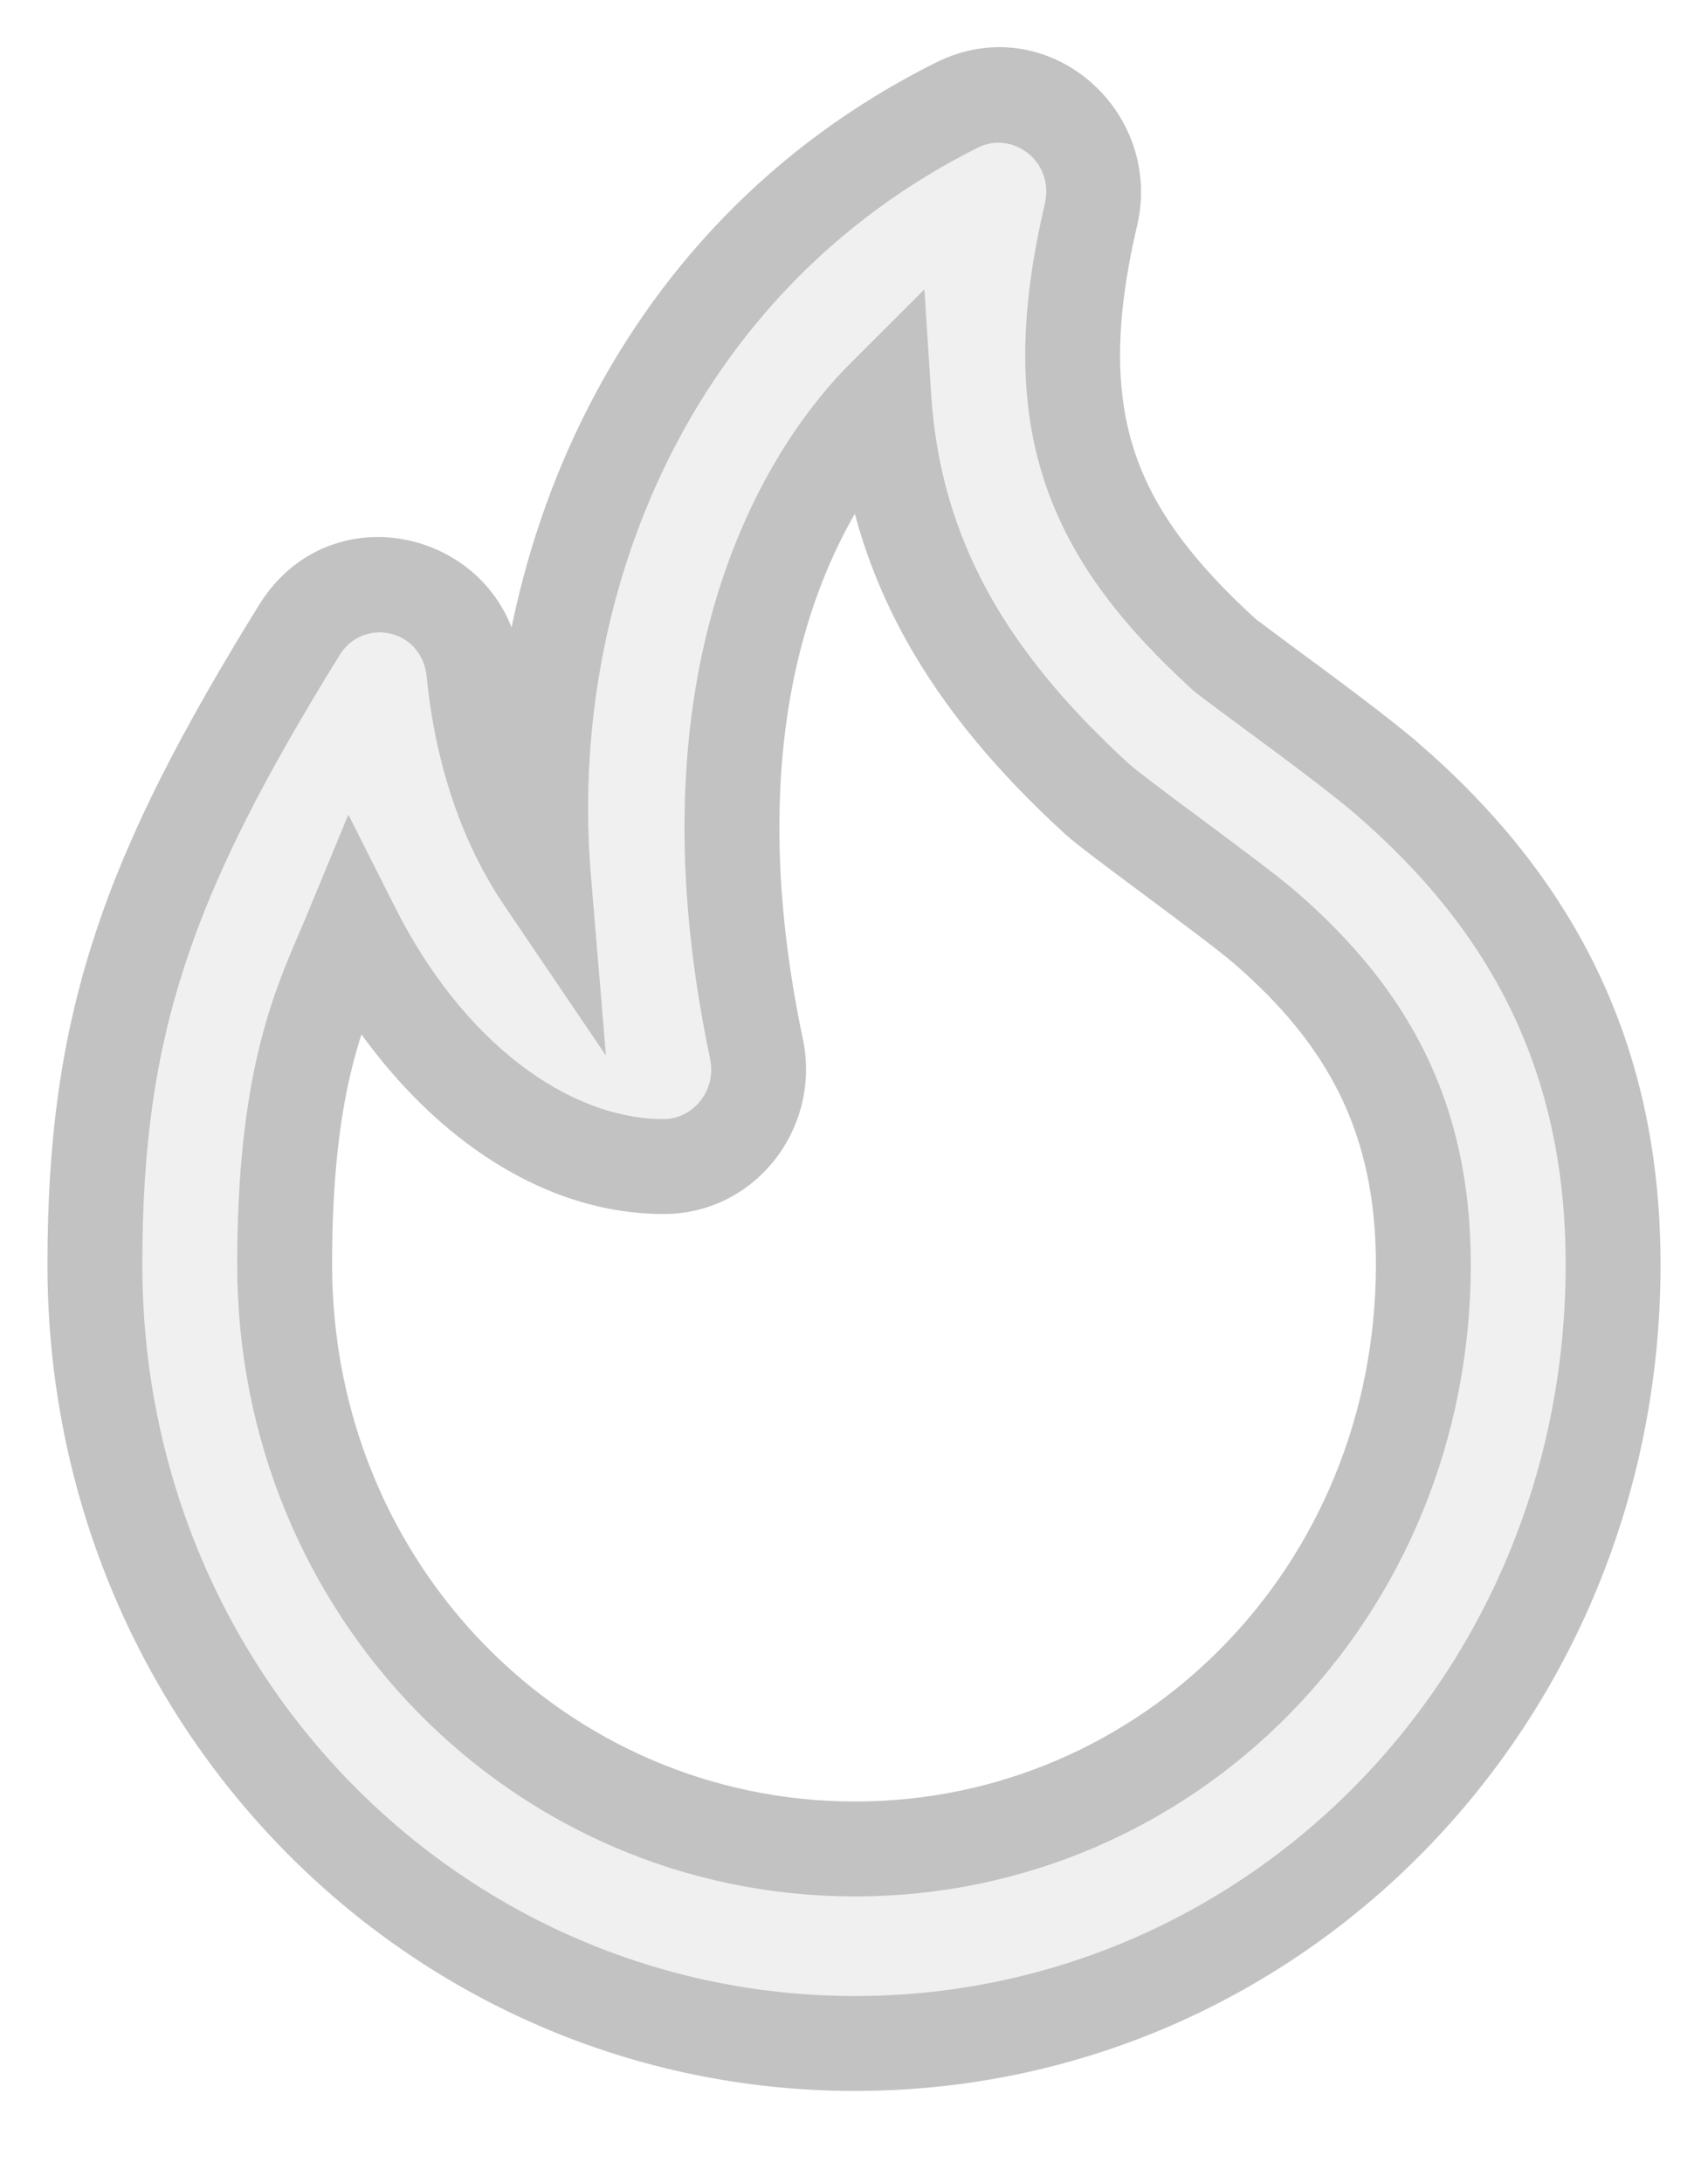 <svg width="18" height="23" viewBox="0 0 18 23" fill="none" xmlns="http://www.w3.org/2000/svg">
<g opacity="0.24">
<path fill-rule="evenodd" clip-rule="evenodd" d="M14.615 8.2C16.132 9.511 17 11.117 17 13.321C17 17.912 13.413 21.527 9.011 21.527C4.606 21.527 1 17.909 1 13.321C1 10.794 1.548 9.232 3.155 6.637C3.664 5.815 4.899 6.114 4.994 7.082C5.08 7.952 5.344 8.692 5.729 9.259C5.472 6.193 6.804 2.744 10.086 1.106C10.846 0.727 11.694 1.425 11.497 2.266C10.984 4.449 11.512 5.622 12.892 6.887C12.926 6.918 13.098 7.045 13.325 7.213C13.737 7.517 14.331 7.955 14.615 8.2ZM3.621 10.007C3.339 10.663 3 11.453 3 13.321C3 16.768 5.701 19.478 9.011 19.478C12.316 19.478 15 16.773 15 13.321C15 11.781 14.425 10.716 13.326 9.767C13.152 9.617 12.746 9.315 12.363 9.03C12.001 8.761 11.661 8.508 11.559 8.414C10.234 7.2 9.424 5.907 9.314 4.183C8.644 4.852 7.104 6.932 7.972 11.048C8.107 11.687 7.632 12.289 6.995 12.289C5.73 12.289 4.48 11.298 3.716 9.782C3.686 9.856 3.654 9.931 3.621 10.007Z" fill="black" fill-opacity="0.24"/>
<path d="M14.615 8.2L14.942 7.822L14.942 7.822L14.615 8.2ZM3.155 6.637L3.58 6.9L3.58 6.9L3.155 6.637ZM4.994 7.082L4.497 7.131L4.497 7.131L4.994 7.082ZM5.729 9.259L5.315 9.54L6.386 11.12L6.227 9.218L5.729 9.259ZM10.086 1.106L9.863 0.659L9.863 0.659L10.086 1.106ZM11.497 2.266L11.01 2.152L11.01 2.152L11.497 2.266ZM12.892 6.887L12.555 7.256L12.555 7.256L12.892 6.887ZM13.325 7.213L13.622 6.811L13.622 6.811L13.325 7.213ZM3.621 10.007L4.08 10.205L4.08 10.205L3.621 10.007ZM13.326 9.767L12.999 10.145L12.999 10.145L13.326 9.767ZM12.363 9.03L12.662 8.629L12.662 8.629L12.363 9.03ZM11.559 8.414L11.897 8.046L11.897 8.046L11.559 8.414ZM9.314 4.183L9.813 4.151L9.742 3.048L8.96 3.829L9.314 4.183ZM7.972 11.048L8.461 10.945L8.461 10.945L7.972 11.048ZM3.716 9.782L4.163 9.557L3.671 8.581L3.254 9.591L3.716 9.782ZM17.5 13.321C17.5 10.957 16.557 9.217 14.942 7.822L14.288 8.579C15.707 9.805 16.5 11.278 16.5 13.321H17.5ZM9.011 22.027C13.699 22.027 17.5 18.178 17.5 13.321H16.5C16.5 17.646 13.127 21.027 9.011 21.027V22.027ZM0.5 13.321C0.5 18.177 4.321 22.027 9.011 22.027V21.027C4.89 21.027 1.5 17.642 1.5 13.321H0.5ZM2.73 6.373C1.918 7.685 1.355 8.763 1 9.849C0.642 10.941 0.5 12.018 0.5 13.321H1.5C1.5 12.097 1.632 11.13 1.95 10.16C2.27 9.184 2.785 8.184 3.58 6.9L2.73 6.373ZM5.492 7.033C5.351 5.609 3.501 5.128 2.73 6.373L3.58 6.9C3.826 6.502 4.446 6.619 4.497 7.131L5.492 7.033ZM6.143 8.979C5.811 8.49 5.571 7.832 5.492 7.033L4.497 7.131C4.59 8.071 4.877 8.894 5.315 9.54L6.143 8.979ZM9.863 0.659C6.358 2.408 4.961 6.078 5.231 9.301L6.227 9.218C5.984 6.308 7.249 3.081 10.31 1.553L9.863 0.659ZM11.983 2.381C12.271 1.156 11.029 0.077 9.863 0.659L10.31 1.553C10.664 1.377 11.118 1.693 11.01 2.152L11.983 2.381ZM13.23 6.518C12.571 5.914 12.162 5.374 11.959 4.763C11.757 4.155 11.74 3.416 11.983 2.381L11.01 2.152C10.741 3.299 10.731 4.238 11.01 5.078C11.289 5.917 11.834 6.595 12.555 7.256L13.23 6.518ZM13.622 6.811C13.508 6.726 13.41 6.654 13.336 6.598C13.299 6.57 13.269 6.548 13.248 6.532C13.221 6.511 13.22 6.51 13.23 6.518L12.555 7.256C12.595 7.292 12.672 7.351 12.737 7.399C12.814 7.457 12.915 7.531 13.028 7.615L13.622 6.811ZM14.942 7.822C14.64 7.561 14.026 7.108 13.622 6.811L13.028 7.615C13.449 7.925 14.023 8.349 14.288 8.579L14.942 7.822ZM3.5 13.321C3.5 11.537 3.817 10.816 4.08 10.205L3.161 9.81C2.86 10.51 2.5 11.367 2.5 13.321H3.5ZM9.011 18.978C5.985 18.978 3.5 16.5 3.5 13.321H2.5C2.5 17.036 5.417 19.978 9.011 19.978V18.978ZM14.5 13.321C14.5 16.507 12.03 18.978 9.011 18.978V19.978C12.602 19.978 15.5 17.039 15.5 13.321H14.5ZM12.999 10.145C14.002 11.011 14.5 11.944 14.5 13.321H15.5C15.5 11.619 14.848 10.421 13.653 9.388L12.999 10.145ZM12.065 9.431C12.457 9.723 12.843 10.011 12.999 10.145L13.653 9.388C13.461 9.223 13.034 8.906 12.662 8.629L12.065 9.431ZM11.221 8.783C11.348 8.899 11.72 9.175 12.065 9.431L12.662 8.629C12.282 8.347 11.974 8.116 11.897 8.046L11.221 8.783ZM8.815 4.215C8.936 6.107 9.834 7.512 11.221 8.783L11.897 8.046C10.633 6.888 9.912 5.707 9.813 4.151L8.815 4.215ZM8.461 10.945C7.632 7.011 9.104 5.099 9.667 4.537L8.96 3.829C8.183 4.606 6.577 6.853 7.483 11.152L8.461 10.945ZM6.995 12.789C7.964 12.789 8.658 11.879 8.461 10.945L7.483 11.152C7.555 11.494 7.299 11.789 6.995 11.789V12.789ZM3.27 10.007C4.078 11.612 5.466 12.789 6.995 12.789V11.789C5.994 11.789 4.882 10.985 4.163 9.557L3.27 10.007ZM4.08 10.205C4.113 10.129 4.146 10.051 4.178 9.973L3.254 9.591C3.225 9.662 3.194 9.733 3.161 9.81L4.08 10.205Z" fill="black"/>
</g>
</svg>
